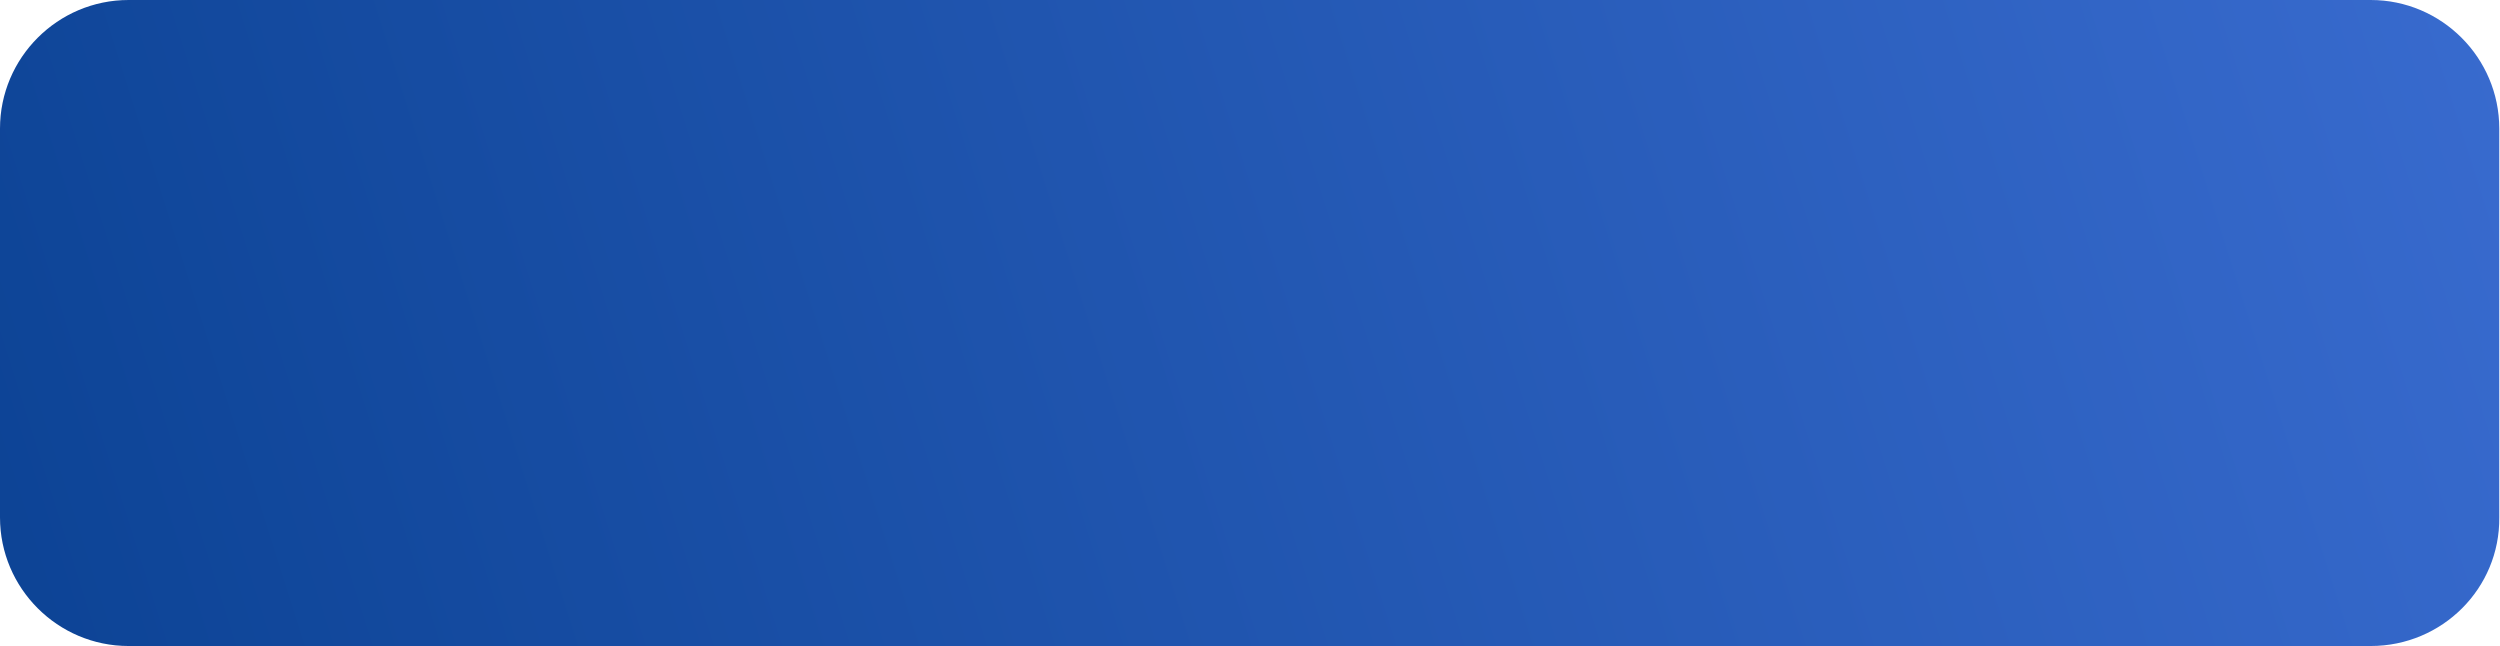 <?xml version="1.0" encoding="utf-8"?>
<!-- Generator: Adobe Illustrator 21.0.0, SVG Export Plug-In . SVG Version: 6.00 Build 0)  -->
<svg version="1.1" id="Capa_1" xmlns="http://www.w3.org/2000/svg" xmlns:xlink="http://www.w3.org/1999/xlink" x="0px" y="0px"
	 viewBox="0 0 342.1 88.4" style="enable-background:new 0 0 342.1 88.4;" xml:space="preserve">
<style type="text/css">
	.st0{opacity:0.7;fill:url(#SVGID_1_);}
	.st1{opacity:0.7;fill:url(#SVGID_2_);}
	.st2{opacity:0.7;}
	.st3{clip-path:url(#SVGID_4_);}
	.st4{fill:#F6F6F6;}
	.st5{fill:#EDEDED;}
	.st6{fill:#DADADA;}
	.st7{fill:none;stroke:#F3F3F4;stroke-width:1.5;stroke-miterlimit:10;}
	.st8{fill:url(#SVGID_5_);}
	.st9{fill:#FFFFFF;}
	.st10{fill:none;stroke:#ECECED;stroke-width:1.5;stroke-miterlimit:10;}
	.st11{fill:none;stroke:#FF3366;stroke-miterlimit:10;}
	.st12{fill:#FF3366;}
	.st13{fill:#50D2C2;}
	.st14{fill:#C6C6C6;}
	.st15{fill:none;stroke:#FFFFFF;stroke-width:2.208;stroke-miterlimit:10;}
	.st16{fill:url(#SVGID_6_);}
	.st17{fill:#F8F8F9;}
	.st18{fill:none;stroke:#FFFFFF;stroke-width:1.5;stroke-miterlimit:10;}
	.st19{fill:url(#SVGID_7_);}
	.st20{fill-rule:evenodd;clip-rule:evenodd;fill:#FFFFFF;}
	.st21{opacity:0.7;fill:#0C4395;}
	.st22{fill:#5089E4;}
	.st23{fill:#62B22F;}
	.st24{fill:#F9F9F9;}
	.st25{fill:url(#SVGID_8_);}
	.st26{fill:url(#SVGID_9_);}
	.st27{fill:url(#SVGID_10_);}
	.st28{fill:url(#SVGID_11_);}
	.st29{fill:url(#SVGID_12_);}
	.st30{fill:#467EE0;}
	.st31{fill:url(#SVGID_13_);}
	.st32{fill:url(#SVGID_14_);}
	.st33{fill:url(#SVGID_15_);}
	.st34{fill:url(#SVGID_16_);}
	.st35{fill:#0C4395;}
	.st36{fill:none;stroke:#FFFFFF;stroke-miterlimit:10;}
	.st37{fill:url(#SVGID_17_);}
	.st38{fill:url(#SVGID_18_);}
	.st39{fill:#FFC963;}
	.st40{opacity:0.39;}
	.st41{opacity:0.39;fill:#FFC963;}
	.st42{opacity:0.1;fill:#FFFFFF;}
	.st43{fill:#F8F9FB;}
	.st44{fill:none;stroke:#FFFFFF;stroke-width:2;stroke-miterlimit:10;}
	.st45{fill:url(#SVGID_19_);}
	.st46{fill:url(#SVGID_20_);}
	.st47{fill:url(#SVGID_21_);}
	.st48{fill:url(#SVGID_22_);}
	.st49{fill:url(#SVGID_23_);}
	.st50{fill:url(#SVGID_24_);}
	.st51{fill:#FF8C78;}
	.st52{fill:#E4E5E7;}
	.st53{fill:#A9D234;}
	.st54{fill:none;stroke:#C4C4C4;stroke-width:5.7;stroke-miterlimit:10;}
	.st55{fill:none;stroke:#FFFFFF;stroke-width:5.7;stroke-miterlimit:10;}
	.st56{fill:#C4C4C4;}
	.st57{fill:url(#SVGID_25_);}
	.st58{fill:url(#SVGID_26_);}
	.st59{fill:url(#SVGID_27_);}
	.st60{fill:url(#SVGID_28_);}
	.st61{fill:url(#SVGID_29_);}
	.st62{fill:url(#SVGID_30_);}
	.st63{fill:url(#SVGID_31_);}
	.st64{fill:url(#SVGID_32_);}
	.st65{fill:none;stroke:#000000;stroke-width:4.925;stroke-miterlimit:10;}
	.st66{fill:none;stroke:#FFFFFF;stroke-width:4.925;stroke-miterlimit:10;}
	.st67{fill:none;stroke:#C4C4C4;stroke-width:4.925;stroke-miterlimit:10;}
	.st68{fill:none;stroke:#C4C4C4;stroke-width:4.925;stroke-miterlimit:10;stroke-dasharray:4.925,9.849;}
	.st69{fill:url(#SVGID_33_);}
	.st70{fill:url(#SVGID_34_);}
	.st71{fill:url(#SVGID_35_);}
	.st72{fill:url(#SVGID_36_);}
	.st73{fill:url(#SVGID_37_);}
	.st74{fill:none;stroke:#DADADA;stroke-width:2;stroke-miterlimit:10;}
	.st75{fill:url(#SVGID_38_);}
	.st76{fill:url(#SVGID_39_);}
	.st77{fill:url(#SVGID_40_);}
	.st78{fill:url(#SVGID_41_);}
	.st79{fill:url(#SVGID_42_);}
	.st80{fill:url(#SVGID_45_);}
	.st81{fill:url(#SVGID_46_);}
	.st82{fill:url(#SVGID_47_);}
	.st83{fill:url(#SVGID_48_);}
	.st84{fill:url(#SVGID_49_);}
	.st85{fill:none;stroke:#5E9CFF;stroke-width:2;stroke-miterlimit:10;}
	.st86{fill:url(#SVGID_50_);}
	.st87{fill:url(#SVGID_51_);}
	.st88{fill:url(#SVGID_52_);}
	.st89{fill:url(#SVGID_53_);}
	.st90{fill:url(#SVGID_54_);}
	.st91{fill:url(#SVGID_55_);}
	.st92{fill:url(#SVGID_56_);}
	.st93{fill:url(#SVGID_59_);}
	.st94{fill:url(#SVGID_60_);}
	.st95{fill:url(#SVGID_61_);}
	.st96{fill:url(#SVGID_62_);}
	.st97{fill:url(#SVGID_63_);}
	.st98{fill:url(#SVGID_64_);}
	.st99{fill:none;stroke:#FFFFFF;stroke-width:10;stroke-miterlimit:10;}
	.st100{fill:url(#SVGID_67_);}
	.st101{fill:url(#SVGID_68_);}
	.st102{fill:none;stroke:#FFFFFF;stroke-width:1.414;stroke-miterlimit:10;}
	.st103{fill:none;stroke:#FFFFFF;stroke-width:8.043;stroke-miterlimit:10;}
	.st104{fill:url(#SVGID_69_);}
	.st105{fill:url(#SVGID_70_);}
	.st106{fill:url(#SVGID_71_);}
	.st107{fill:url(#SVGID_74_);}
	.st108{fill:url(#SVGID_75_);}
	.st109{fill:url(#SVGID_76_);}
	.st110{fill:url(#SVGID_77_);}
	.st111{fill:url(#SVGID_78_);}
	.st112{fill:url(#SVGID_81_);}
	.st113{fill:url(#SVGID_82_);}
	.st114{fill:url(#SVGID_83_);}
	.st115{fill:url(#SVGID_84_);}
	.st116{fill:url(#SVGID_85_);}
	.st117{fill:url(#SVGID_86_);}
	.st118{fill:url(#SVGID_87_);}
	.st119{fill:url(#SVGID_88_);}
	.st120{fill:url(#SVGID_89_);}
	.st121{fill:url(#SVGID_90_);}
	.st122{fill:#094C9F;}
	.st123{fill:#3B67A4;}
	.st124{fill:#467EE1;}
	.st125{fill:url(#SVGID_91_);}
	.st126{fill:url(#SVGID_92_);}
	.st127{fill:url(#SVGID_93_);}
	.st128{fill:none;stroke:#9D9D9C;stroke-width:2;stroke-miterlimit:10;}
	.st129{fill:none;stroke:#F3F3F4;stroke-width:1.135;stroke-miterlimit:10;}
	.st130{fill:url(#SVGID_94_);}
	.st131{fill:none;stroke:#FFFFFF;stroke-width:4;stroke-linecap:round;stroke-miterlimit:10;}
	.st132{fill:url(#SVGID_95_);}
	.st133{fill:url(#SVGID_96_);}
	.st134{fill:none;stroke:#C6C6C6;stroke-width:0.641;stroke-miterlimit:10;}
	.st135{clip-path:url(#SVGID_98_);fill:#50D2C2;}
	.st136{clip-path:url(#SVGID_100_);fill:#50D2C2;}
	.st137{fill:url(#SVGID_101_);}
	.st138{fill:url(#SVGID_102_);}
	.st139{fill:url(#SVGID_103_);}
	.st140{fill:url(#SVGID_104_);}
	.st141{fill:url(#SVGID_105_);}
	.st142{fill:url(#SVGID_106_);}
	.st143{fill:url(#SVGID_107_);}
	.st144{fill:#F6F6F6;stroke:#F3F3F4;stroke-width:1.5;stroke-miterlimit:10;}
	.st145{fill:url(#SVGID_108_);}
	.st146{fill:url(#SVGID_109_);}
	.st147{fill:url(#SVGID_110_);}
	.st148{fill:url(#SVGID_111_);}
	.st149{fill:url(#SVGID_112_);}
	.st150{fill:url(#SVGID_115_);}
	.st151{fill:url(#SVGID_116_);}
	.st152{fill:#CFDBE5;}
	.st153{fill:#FF9975;}
	.st154{fill:#192E2D;}
	.st155{fill:url(#SVGID_119_);}
	.st156{fill:#575756;}
	.st157{fill:url(#SVGID_120_);}
	.st158{fill:url(#SVGID_121_);}
	.st159{fill:url(#SVGID_122_);}
	.st160{fill:url(#SVGID_123_);}
	.st161{fill:url(#SVGID_124_);}
	.st162{fill:url(#SVGID_125_);}
	.st163{fill:url(#SVGID_126_);}
	.st164{fill:url(#SVGID_127_);}
	.st165{fill:url(#SVGID_128_);}
	.st166{fill:url(#SVGID_129_);}
	.st167{fill:url(#SVGID_130_);}
	.st168{fill:url(#SVGID_131_);}
	.st169{fill:url(#SVGID_132_);}
	.st170{fill:url(#SVGID_133_);}
	.st171{fill:url(#SVGID_134_);}
	.st172{fill:url(#SVGID_135_);}
	.st173{fill:url(#SVGID_136_);}
	.st174{fill:url(#SVGID_137_);}
	.st175{fill:url(#SVGID_138_);}
	.st176{fill:url(#SVGID_139_);}
	.st177{fill:url(#SVGID_140_);}
	.st178{fill:url(#SVGID_141_);}
	.st179{fill:url(#SVGID_142_);}
	.st180{fill:url(#SVGID_143_);}
	.st181{opacity:0.8;fill:url(#SVGID_144_);}
	.st182{fill:url(#SVGID_145_);}
	.st183{fill:url(#SVGID_146_);}
	.st184{clip-path:url(#SVGID_148_);}
	.st185{opacity:0.1;}
	.st186{fill:url(#SVGID_149_);}
	.st187{fill:url(#SVGID_150_);}
	.st188{fill:url(#SVGID_151_);}
	.st189{fill:url(#SVGID_152_);}
	.st190{fill:url(#SVGID_153_);}
	.st191{fill:url(#SVGID_154_);}
	.st192{fill:url(#SVGID_155_);}
	.st193{fill:url(#SVGID_156_);}
	.st194{fill:url(#SVGID_157_);}
	.st195{fill:url(#SVGID_158_);}
	.st196{fill:url(#SVGID_159_);}
	.st197{fill:url(#SVGID_160_);}
	.st198{fill:url(#SVGID_161_);}
	.st199{fill:url(#SVGID_162_);}
	.st200{fill:url(#SVGID_163_);}
	.st201{fill:url(#SVGID_164_);}
	.st202{fill:url(#SVGID_165_);}
	.st203{fill:url(#SVGID_166_);}
	.st204{fill:url(#SVGID_167_);}
	.st205{fill:url(#SVGID_168_);}
	.st206{fill:url(#SVGID_169_);}
	.st207{fill:url(#SVGID_170_);}
	.st208{fill:url(#SVGID_171_);}
	.st209{fill:url(#SVGID_172_);}
	.st210{fill:url(#SVGID_173_);}
	.st211{fill:url(#SVGID_174_);}
	.st212{fill:url(#SVGID_175_);}
	.st213{fill:url(#SVGID_176_);}
	.st214{fill:url(#SVGID_177_);}
	.st215{fill:url(#SVGID_178_);}
	.st216{fill:#FBDB69;}
	.st217{opacity:0.8;}
	.st218{clip-path:url(#SVGID_180_);}
	.st219{fill:url(#SVGID_181_);}
	.st220{opacity:0.8;fill:url(#SVGID_182_);}
	.st221{opacity:0.8;fill:url(#SVGID_183_);}
	.st222{opacity:0.8;fill:url(#SVGID_184_);}
	.st223{opacity:0.8;fill:url(#SVGID_185_);}
	.st224{fill:url(#SVGID_186_);}
	.st225{opacity:0.8;fill:url(#SVGID_187_);}
	.st226{fill:#9E6235;}
	.st227{fill:#93582C;}
	.st228{fill:#B77946;}
	.st229{fill:url(#SVGID_188_);}
	.st230{fill:url(#SVGID_189_);}
	.st231{fill:url(#SVGID_190_);}
	.st232{fill:url(#SVGID_191_);}
	.st233{fill:url(#SVGID_192_);}
	.st234{fill:url(#SVGID_193_);}
	.st235{fill:url(#SVGID_194_);}
	.st236{fill:url(#SVGID_195_);}
	.st237{fill:url(#SVGID_196_);}
	.st238{fill:url(#SVGID_197_);}
	.st239{fill:url(#SVGID_198_);}
	.st240{fill:url(#SVGID_199_);}
	.st241{fill:url(#SVGID_200_);}
	.st242{fill:url(#SVGID_201_);}
	.st243{fill-rule:evenodd;clip-rule:evenodd;fill:#0B4395;}
	.st244{fill:url(#SVGID_202_);}
	.st245{fill:none;stroke:#FFFFFF;stroke-width:6.455;stroke-linecap:round;stroke-miterlimit:10;}
	.st246{fill:none;stroke:#FFFFFF;stroke-width:6.455;stroke-linecap:round;stroke-linejoin:round;stroke-miterlimit:10;}
	.st247{fill:url(#SVGID_203_);}
	.st248{fill:url(#SVGID_204_);}
	.st249{fill:url(#SVGID_205_);}
	.st250{fill:url(#SVGID_206_);}
	.st251{fill:url(#SVGID_207_);}
	.st252{fill:url(#SVGID_208_);}
	.st253{fill:url(#SVGID_209_);}
	.st254{fill:url(#SVGID_210_);}
	.st255{fill:url(#SVGID_211_);}
	.st256{fill:url(#SVGID_212_);}
	.st257{fill:url(#SVGID_213_);}
	.st258{fill:url(#SVGID_214_);}
	.st259{fill:url(#SVGID_215_);}
	.st260{fill:url(#SVGID_216_);}
	.st261{fill:url(#SVGID_217_);}
	.st262{fill:url(#SVGID_218_);}
	.st263{fill:none;stroke:#000000;stroke-width:3.246;stroke-linecap:round;stroke-linejoin:round;stroke-miterlimit:10;}
	.st264{fill:url(#SVGID_219_);}
	.st265{fill:url(#SVGID_220_);}
	.st266{fill:url(#SVGID_221_);}
	.st267{fill:url(#SVGID_222_);}
	.st268{fill:url(#SVGID_223_);}
	.st269{fill:url(#SVGID_224_);}
	.st270{fill:url(#SVGID_225_);}
	.st271{fill:url(#SVGID_226_);}
	.st272{fill:url(#SVGID_227_);}
	.st273{fill:url(#SVGID_228_);}
	.st274{fill:url(#SVGID_229_);}
	.st275{fill:url(#SVGID_230_);}
	.st276{fill:url(#SVGID_231_);}
	.st277{fill:url(#SVGID_232_);}
	.st278{fill:url(#SVGID_233_);}
	.st279{fill:url(#SVGID_234_);}
	.st280{fill:url(#SVGID_235_);}
	.st281{fill:url(#SVGID_236_);}
	.st282{fill:url(#SVGID_237_);}
	.st283{fill:url(#SVGID_238_);}
	.st284{fill:url(#SVGID_239_);}
	.st285{fill:url(#SVGID_240_);}
	.st286{fill:url(#SVGID_241_);}
	.st287{fill:url(#SVGID_242_);}
	.st288{fill:url(#SVGID_243_);}
	.st289{clip-path:url(#SVGID_245_);}
	.st290{fill:url(#SVGID_246_);}
	.st291{fill:url(#SVGID_247_);}
	.st292{fill:url(#SVGID_248_);}
	.st293{fill:url(#SVGID_249_);}
	.st294{fill:url(#SVGID_250_);}
	.st295{fill:url(#SVGID_251_);}
	.st296{fill:url(#SVGID_252_);}
	.st297{fill:url(#SVGID_253_);}
	.st298{fill:url(#SVGID_254_);}
	.st299{fill:url(#SVGID_255_);}
	.st300{fill:url(#SVGID_256_);}
	.st301{fill:url(#SVGID_257_);}
	.st302{fill:url(#SVGID_258_);}
	.st303{fill:url(#SVGID_259_);}
	.st304{fill:url(#SVGID_260_);}
	.st305{fill:url(#SVGID_261_);}
	.st306{fill:url(#SVGID_262_);}
	.st307{fill:url(#SVGID_263_);}
	.st308{fill:url(#SVGID_264_);}
	.st309{fill:url(#SVGID_265_);}
	.st310{fill:url(#SVGID_266_);}
	.st311{fill:url(#SVGID_267_);}
	.st312{fill:url(#SVGID_268_);}
	.st313{fill:url(#SVGID_269_);}
	.st314{fill:url(#SVGID_270_);}
	.st315{fill:url(#SVGID_271_);}
	.st316{fill:url(#SVGID_272_);}
	.st317{fill:url(#SVGID_273_);}
	.st318{fill:url(#SVGID_274_);}
	.st319{fill:url(#SVGID_275_);}
	.st320{clip-path:url(#SVGID_277_);}
	.st321{fill:url(#SVGID_278_);}
	.st322{opacity:0.8;fill:url(#SVGID_279_);}
	.st323{opacity:0.8;fill:url(#SVGID_280_);}
	.st324{opacity:0.8;fill:url(#SVGID_281_);}
	.st325{opacity:0.8;fill:url(#SVGID_282_);}
	.st326{fill:url(#SVGID_283_);}
	.st327{opacity:0.8;fill:url(#SVGID_284_);}
	.st328{fill:url(#SVGID_285_);}
	.st329{fill:url(#SVGID_286_);}
	.st330{fill:url(#SVGID_287_);}
	.st331{fill:url(#SVGID_288_);}
	.st332{fill:url(#SVGID_289_);}
	.st333{fill:url(#SVGID_290_);}
	.st334{fill:url(#SVGID_291_);}
	.st335{fill:url(#SVGID_292_);}
	.st336{fill:url(#SVGID_293_);}
	.st337{fill:url(#SVGID_294_);}
	.st338{fill:url(#SVGID_295_);}
	.st339{fill:url(#SVGID_296_);}
	.st340{fill:url(#SVGID_297_);}
	.st341{fill:url(#SVGID_298_);}
	.st342{fill:#18D174;}
	.st343{fill:url(#SVGID_299_);}
	.st344{clip-path:url(#SVGID_301_);}
	.st345{fill:url(#SVGID_302_);}
	.st346{fill:url(#SVGID_303_);}
	.st347{fill:url(#SVGID_304_);}
	.st348{fill:url(#SVGID_305_);}
	.st349{fill:url(#SVGID_306_);}
	.st350{fill:url(#SVGID_307_);}
	.st351{fill:url(#SVGID_308_);}
	.st352{fill:url(#SVGID_309_);}
	.st353{fill:url(#SVGID_310_);}
	.st354{fill:url(#SVGID_311_);}
	.st355{fill:url(#SVGID_312_);}
	.st356{fill:url(#SVGID_313_);}
	.st357{fill:url(#SVGID_314_);}
	.st358{fill:url(#SVGID_315_);}
	.st359{fill:url(#SVGID_316_);}
	.st360{fill:url(#SVGID_317_);}
	.st361{fill:url(#SVGID_318_);}
	.st362{fill:url(#SVGID_319_);}
	.st363{fill:url(#SVGID_320_);}
	.st364{fill:url(#SVGID_321_);}
	.st365{fill:url(#SVGID_322_);}
	.st366{fill:url(#SVGID_323_);}
	.st367{fill:url(#SVGID_324_);}
	.st368{fill:url(#SVGID_325_);}
	.st369{fill:url(#SVGID_326_);}
	.st370{fill:url(#SVGID_327_);}
	.st371{fill:url(#SVGID_328_);}
	.st372{fill:url(#SVGID_329_);}
	.st373{fill:url(#SVGID_330_);}
	.st374{fill:url(#SVGID_331_);}
	.st375{opacity:0.31;fill:url(#SVGID_332_);}
	.st376{fill:url(#SVGID_333_);}
	.st377{fill:url(#SVGID_334_);}
	.st378{opacity:0.5;fill:#F8F1A8;}
	.st379{opacity:0.25;fill:#F8F1A8;}
	.st380{fill:#F8F1A8;}
	.st381{fill:url(#SVGID_335_);}
	.st382{fill:url(#SVGID_336_);}
	.st383{fill:url(#SVGID_337_);}
	.st384{fill:#97F15C;}
	.st385{fill:#0BC3A7;}
	.st386{fill:#24DE95;}
	.st387{fill:#088E8F;}
	.st388{fill:#0A4A6D;}
	.st389{fill:#A8ECFF;}
	.st390{fill:#42D4FD;}
	.st391{fill:#22DFFF;}
	.st392{fill:#0CBEFC;}
	.st393{clip-path:url(#SVGID_339_);}
	.st394{fill:#0B4395;}
	.st395{fill:url(#SVGID_342_);}
	.st396{fill:url(#SVGID_343_);}
	.st397{clip-path:url(#SVGID_345_);}
	.st398{fill:url(#SVGID_346_);}
	.st399{fill:url(#SVGID_347_);}
	.st400{fill:url(#SVGID_348_);}
	.st401{fill:url(#SVGID_349_);}
	.st402{fill:url(#SVGID_350_);}
	.st403{fill:url(#SVGID_351_);}
	.st404{fill:url(#SVGID_352_);}
	.st405{fill:url(#SVGID_353_);}
	.st406{fill:url(#SVGID_354_);}
	.st407{fill:url(#SVGID_355_);}
	.st408{fill:url(#SVGID_356_);}
	.st409{fill:url(#SVGID_357_);}
	.st410{fill:url(#SVGID_358_);}
	.st411{fill:url(#SVGID_359_);}
	.st412{fill:url(#SVGID_360_);}
	.st413{fill:url(#SVGID_361_);}
	.st414{fill:url(#SVGID_362_);}
	.st415{fill:url(#SVGID_363_);}
	.st416{fill:url(#SVGID_364_);}
	.st417{fill:url(#SVGID_365_);}
	.st418{fill:url(#SVGID_366_);}
	.st419{fill:url(#SVGID_367_);}
	.st420{fill:url(#SVGID_368_);}
	.st421{fill:url(#SVGID_369_);}
	.st422{fill:url(#SVGID_370_);}
	.st423{fill:url(#SVGID_371_);}
	.st424{fill:url(#SVGID_372_);}
	.st425{fill:url(#SVGID_373_);}
	.st426{fill:url(#SVGID_374_);}
	.st427{fill:url(#SVGID_375_);}
	.st428{opacity:0.97;fill:url(#SVGID_376_);}
	.st429{opacity:0.64;}
	.st430{opacity:0.97;fill:url(#SVGID_377_);}
	.st431{fill:url(#SVGID_378_);}
	.st432{fill:url(#SVGID_379_);}
	.st433{fill:url(#SVGID_380_);}
	.st434{fill:url(#SVGID_381_);}
	.st435{fill:url(#SVGID_382_);}
	.st436{fill:url(#SVGID_383_);}
	.st437{clip-path:url(#SVGID_385_);fill:url(#SVGID_386_);}
	.st438{clip-path:url(#SVGID_385_);}
	.st439{fill:url(#SVGID_387_);}
	.st440{fill:url(#SVGID_388_);}
	.st441{fill:url(#SVGID_389_);}
	.st442{fill:url(#SVGID_390_);}
	.st443{fill:url(#SVGID_391_);}
	.st444{fill:url(#SVGID_392_);}
	.st445{fill:url(#SVGID_393_);}
	.st446{fill:url(#SVGID_394_);}
	.st447{fill:url(#SVGID_395_);}
	.st448{fill:url(#SVGID_396_);}
	.st449{fill:url(#SVGID_397_);}
	.st450{fill:url(#SVGID_398_);}
	.st451{fill:url(#SVGID_399_);}
	.st452{fill:url(#SVGID_400_);}
	.st453{fill:url(#SVGID_401_);}
	.st454{fill:url(#SVGID_402_);}
	.st455{fill:url(#SVGID_403_);}
	.st456{fill:url(#SVGID_404_);}
	.st457{fill:url(#SVGID_405_);}
	.st458{fill:url(#SVGID_406_);}
	.st459{fill:url(#SVGID_407_);}
	.st460{fill:url(#SVGID_408_);}
	.st461{fill:url(#SVGID_409_);}
	.st462{fill:url(#SVGID_410_);}
	.st463{fill:url(#SVGID_411_);}
	.st464{fill:url(#SVGID_412_);}
	.st465{fill:url(#SVGID_413_);}
	.st466{fill:url(#SVGID_414_);}
	.st467{fill:url(#SVGID_415_);}
	.st468{fill:url(#SVGID_416_);}
	.st469{clip-path:url(#SVGID_385_);fill:url(#SVGID_417_);}
	.st470{clip-path:url(#SVGID_385_);fill:url(#SVGID_418_);}
	.st471{clip-path:url(#SVGID_385_);fill:url(#SVGID_419_);}
	.st472{fill:url(#SVGID_420_);}
	.st473{fill:url(#SVGID_421_);}
	.st474{fill:url(#SVGID_422_);}
	.st475{clip-path:url(#SVGID_424_);fill:#50D2C2;}
	.st476{clip-path:url(#SVGID_426_);fill:#50D2C2;}
	.st477{fill:url(#SVGID_427_);}
	.st478{fill:url(#SVGID_428_);}
	.st479{fill:url(#SVGID_429_);}
	.st480{fill:url(#SVGID_430_);}
	.st481{fill:url(#SVGID_431_);}
	.st482{fill:url(#SVGID_432_);}
	.st483{fill:url(#SVGID_433_);}
	.st484{fill:url(#SVGID_434_);}
	.st485{fill:url(#SVGID_435_);}
	.st486{fill:url(#SVGID_436_);}
	.st487{fill:url(#SVGID_437_);}
	.st488{fill:url(#SVGID_438_);}
	.st489{fill:url(#SVGID_439_);}
	.st490{fill:url(#SVGID_440_);}
	.st491{fill:url(#SVGID_441_);}
	.st492{fill:url(#SVGID_442_);}
	.st493{fill:url(#SVGID_443_);}
	.st494{fill:url(#SVGID_444_);}
	.st495{fill:url(#SVGID_445_);}
	.st496{fill:url(#SVGID_446_);}
	.st497{fill:url(#SVGID_447_);}
	.st498{fill:url(#SVGID_448_);}
	.st499{fill:url(#SVGID_449_);}
	.st500{fill:url(#SVGID_450_);}
	.st501{fill:url(#SVGID_451_);}
</style>
<g>
	<linearGradient id="SVGID_1_" gradientUnits="userSpaceOnUse" x1="2.561" y1="97.56" x2="443.925" y2="-42.182">
		<stop  offset="0" style="stop-color:#0C4395"/>
		<stop  offset="1" style="stop-color:#4677E0"/>
	</linearGradient>
	<path style="fill:url(#SVGID_1_);" d="M324.4,88.4H17.6C7.9,88.4,0,80.5,0,70.8l0-53.2C0,7.9,7.9,0,17.6,0h306.8
		c9.7,0,17.6,7.9,17.6,17.6v53.2C342.1,80.5,334.2,88.4,324.4,88.4z"/>
</g>
</svg>
